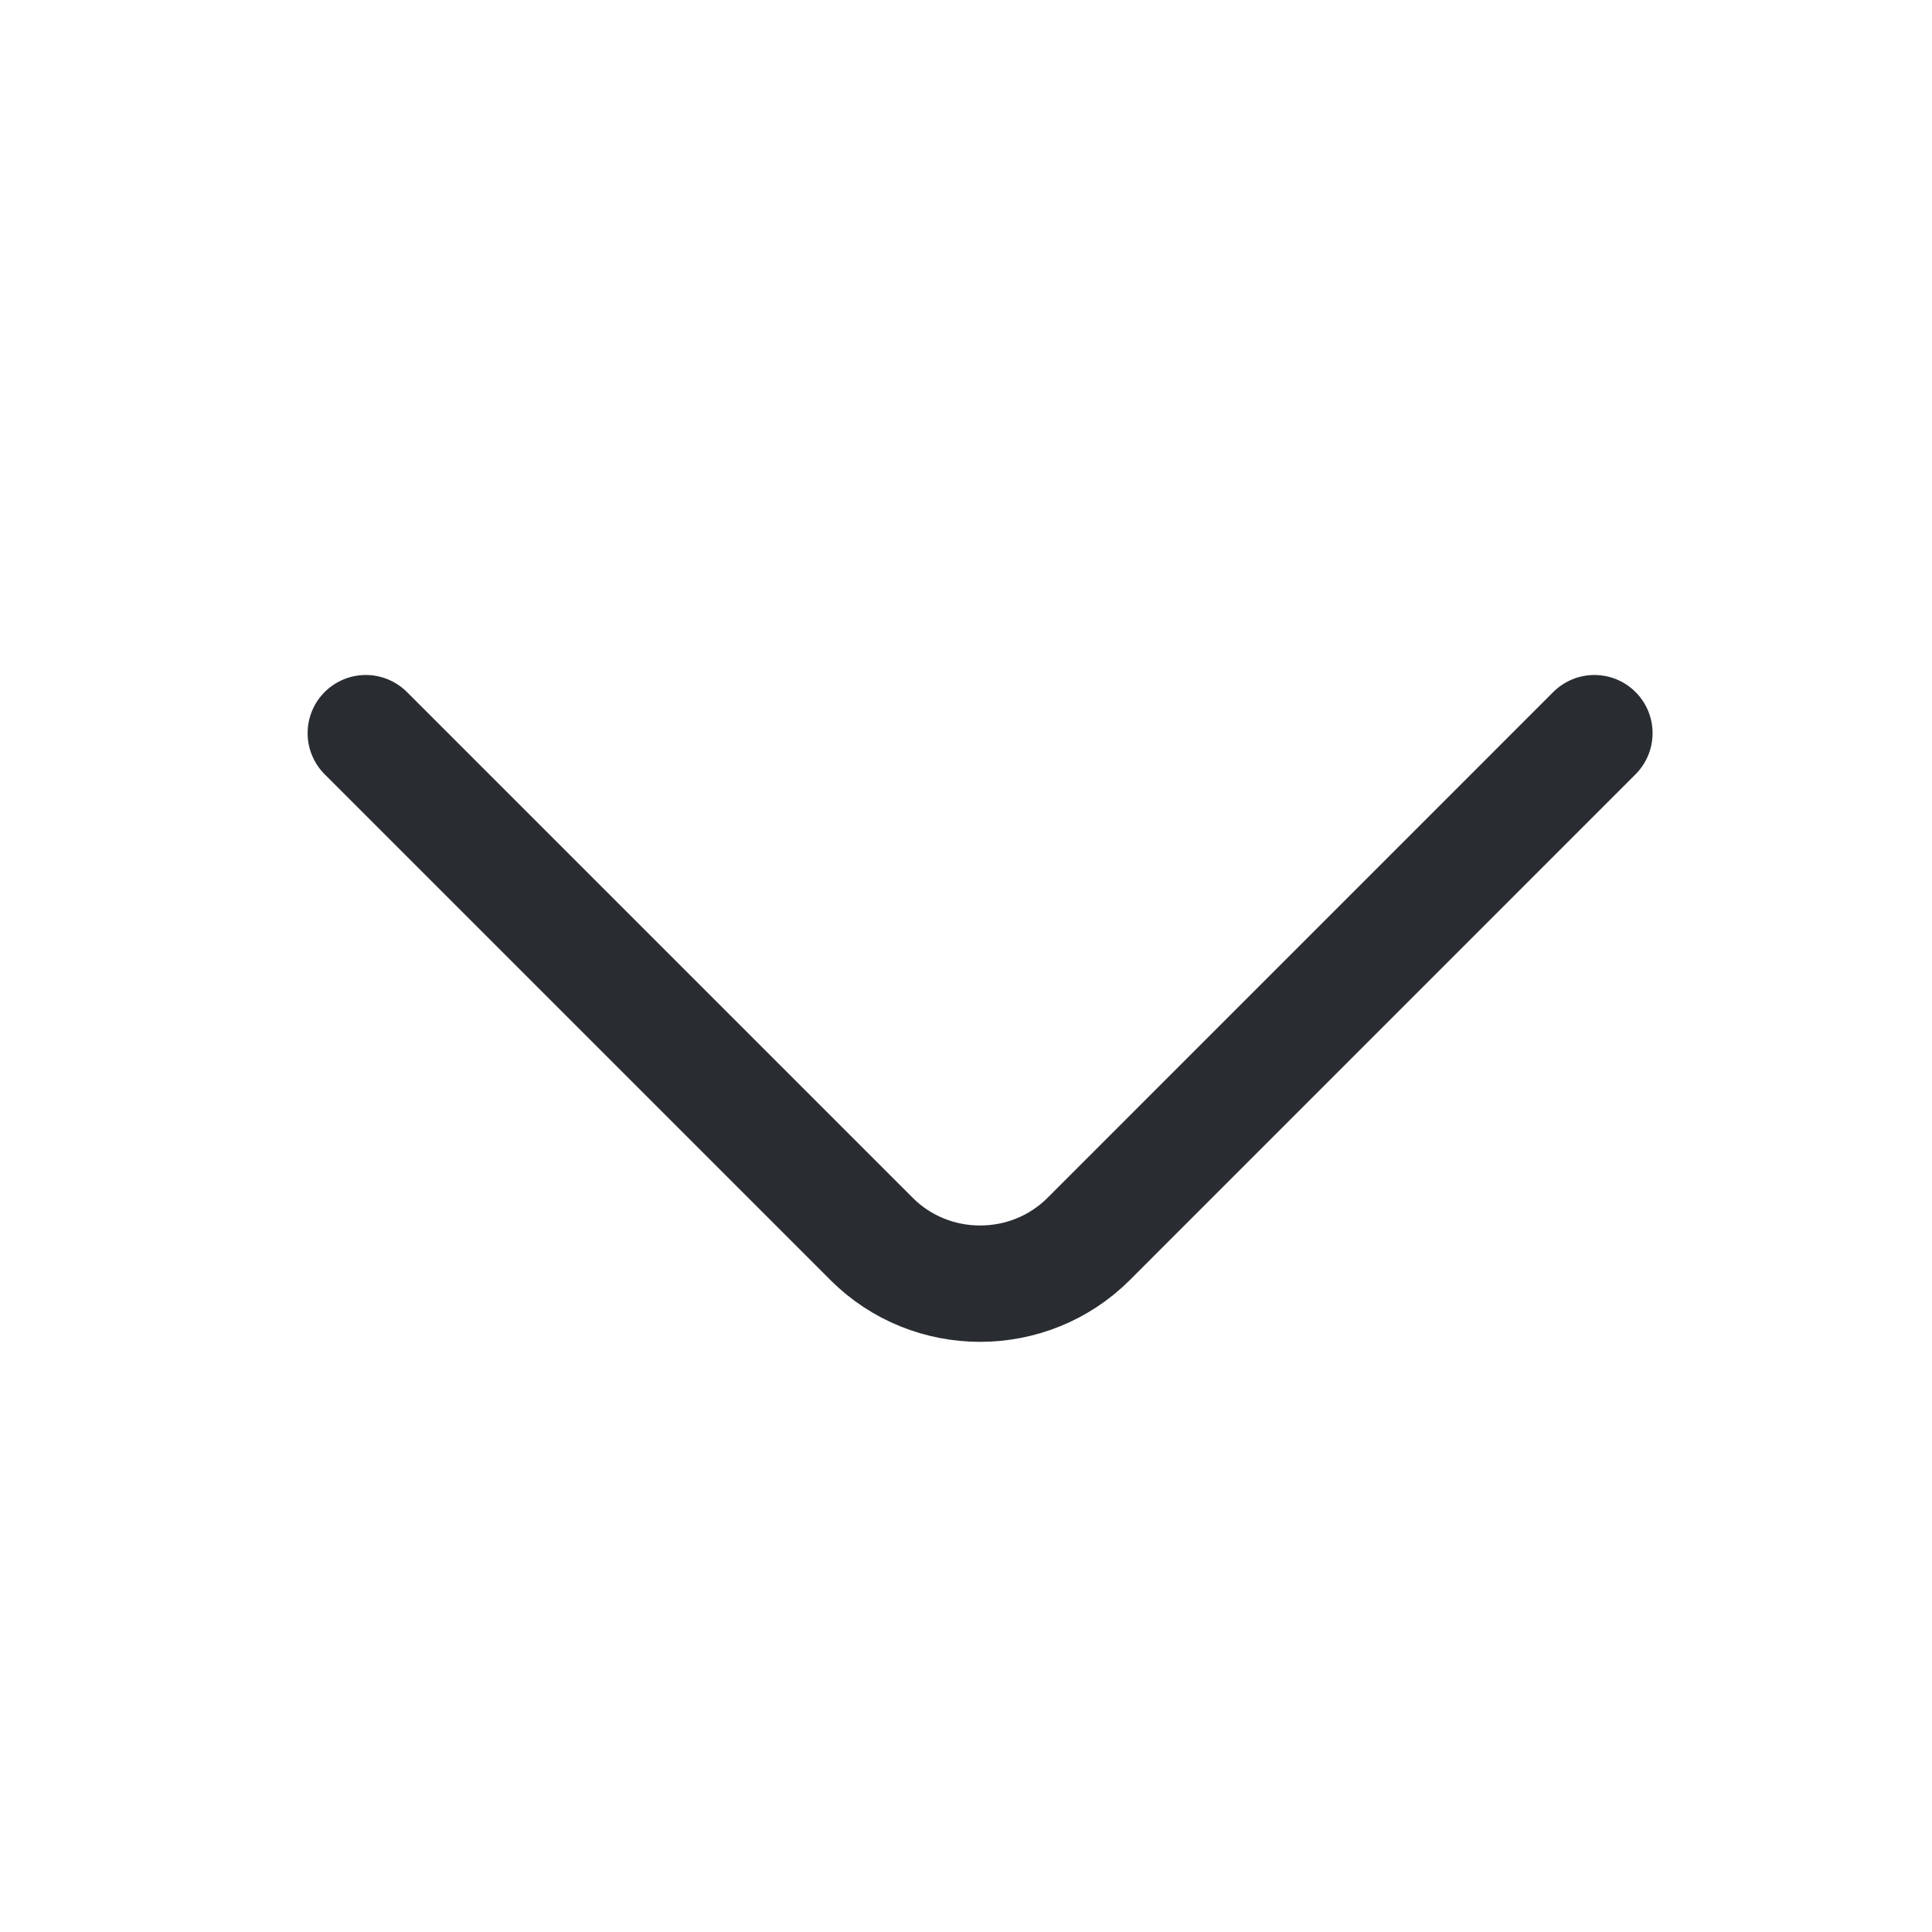 <svg width="27" height="27" viewBox="0 0 27 27" fill="none" xmlns="http://www.w3.org/2000/svg">
<path d="M22.282 10.246L15.215 17.314C14.38 18.148 13.014 18.148 12.18 17.314L5.112 10.246" stroke="#292D32" stroke-width="1.626" stroke-miterlimit="10" stroke-linecap="round" stroke-linejoin="round"/>
</svg>
